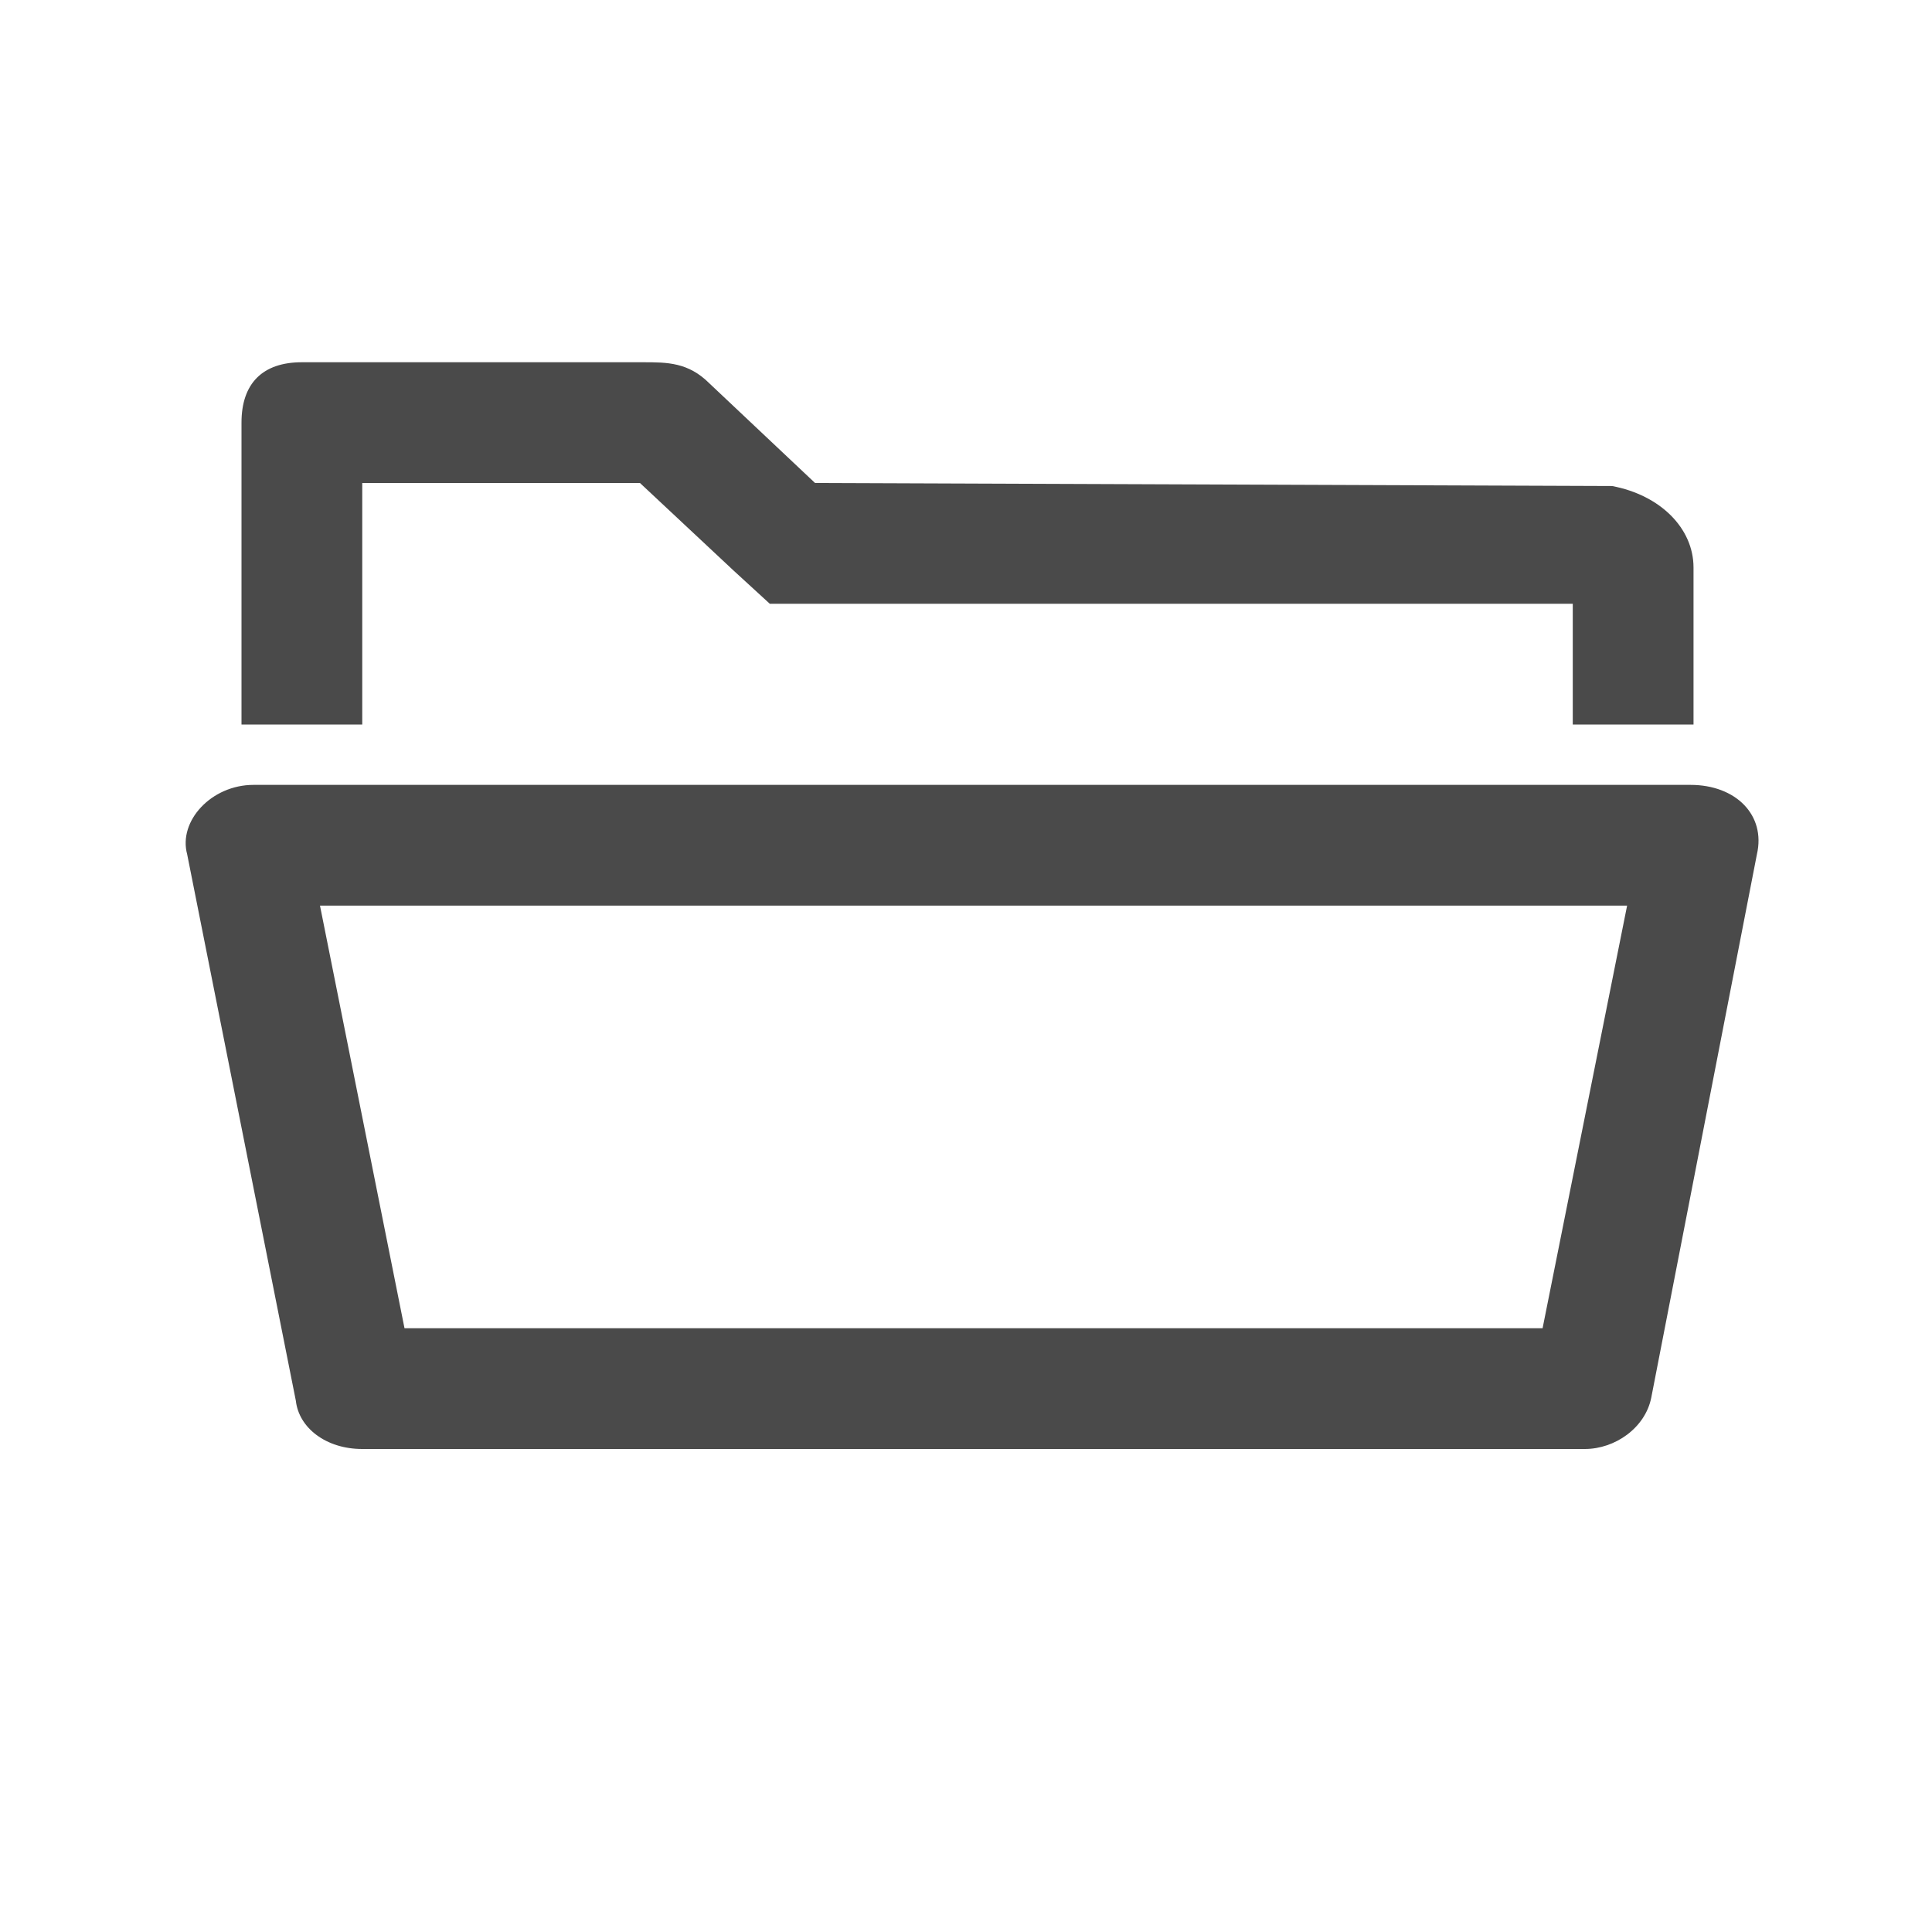 <svg xmlns="http://www.w3.org/2000/svg" width="64" height="64" viewBox="0 0 64 64" fill="#4A4A4A">
  <g id="folder-open">
    <path d="M56 26H8.4c-1.4 0-2.5 1.2-2.2 2.3l3.6 18.1c.1.9 1 1.6 2.2 1.6h40.5c1 0 2-.7 2.2-1.7l3.5-18c.3-1.3-.7-2.3-2.2-2.3zm-4.9 18H13.4l-2.8-14h43.3l-2.8 14zM12 20v-4h9.2l3.1 2.9 1.2 1.1h26.6v4h4v-5.2c0-1.3-1.1-2.4-2.7-2.7L27 16l-3.5-3.3c-.7-.7-1.4-.7-2.2-.7H10c-1.3 0-2 .7-2 2v10h4v-4z"/>
  </g>
</svg>
